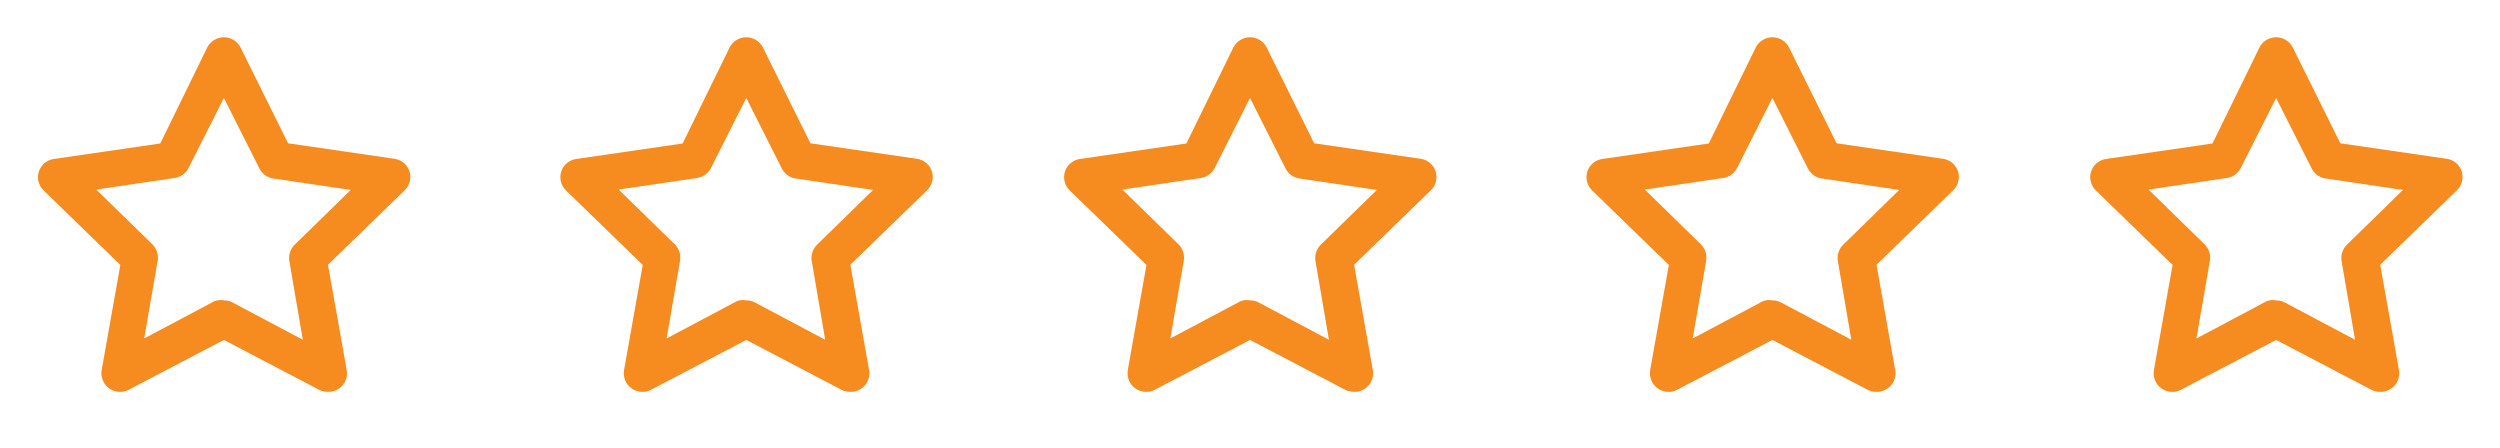 <svg width="134" height="24" viewBox="0 0 134 24" fill="none" xmlns="http://www.w3.org/2000/svg">
<path d="M17.56 21C17.4 21.001 17.242 20.963 17.1 20.89L12 18.22L6.9 20.89C6.734 20.977 6.548 21.016 6.361 21.002C6.175 20.989 5.996 20.923 5.844 20.812C5.693 20.702 5.576 20.551 5.507 20.378C5.437 20.204 5.417 20.014 5.45 19.83L6.45 14.2L2.33 10.2C2.198 10.071 2.105 9.907 2.062 9.728C2.019 9.548 2.027 9.36 2.085 9.185C2.143 9.01 2.25 8.855 2.392 8.737C2.534 8.62 2.707 8.544 2.89 8.52L8.59 7.69L11.1 2.56C11.182 2.391 11.31 2.249 11.469 2.149C11.628 2.049 11.812 1.996 12 1.996C12.188 1.996 12.372 2.049 12.531 2.149C12.69 2.249 12.818 2.391 12.9 2.56L15.44 7.68L21.14 8.51C21.323 8.534 21.496 8.61 21.638 8.727C21.78 8.845 21.887 9 21.945 9.175C22.003 9.35 22.012 9.538 21.968 9.718C21.925 9.897 21.832 10.061 21.7 10.19L17.58 14.19L18.58 19.82C18.609 19.968 18.604 20.12 18.566 20.265C18.527 20.41 18.456 20.545 18.358 20.659C18.259 20.773 18.136 20.862 17.998 20.922C17.86 20.981 17.71 21.008 17.56 21ZM12 16.1C12.16 16.096 12.319 16.134 12.46 16.21L16.23 18.21L15.51 14C15.482 13.839 15.494 13.674 15.544 13.519C15.595 13.364 15.683 13.224 15.8 13.11L18.8 10.18L14.6 9.56C14.446 9.529 14.302 9.462 14.178 9.365C14.055 9.268 13.956 9.143 13.89 9L12 5.25L10.11 9C10.038 9.144 9.932 9.268 9.801 9.362C9.671 9.456 9.519 9.517 9.36 9.54L5.16 10.16L8.16 13.09C8.277 13.204 8.365 13.344 8.416 13.499C8.466 13.654 8.478 13.819 8.45 13.98L7.73 18.14L11.5 16.14C11.66 16.081 11.833 16.067 12 16.1Z" fill="#F68C20"/>
<path d="M45.56 21C45.4 21.001 45.242 20.963 45.1 20.89L40 18.22L34.9 20.89C34.734 20.977 34.548 21.016 34.361 21.002C34.175 20.989 33.995 20.923 33.844 20.812C33.693 20.702 33.576 20.551 33.507 20.378C33.437 20.204 33.417 20.014 33.45 19.83L34.45 14.2L30.33 10.2C30.198 10.071 30.105 9.907 30.062 9.728C30.019 9.548 30.027 9.36 30.085 9.185C30.143 9.01 30.25 8.855 30.392 8.737C30.535 8.62 30.707 8.544 30.89 8.52L36.59 7.69L39.1 2.56C39.182 2.391 39.31 2.249 39.469 2.149C39.628 2.049 39.812 1.996 40 1.996C40.188 1.996 40.372 2.049 40.531 2.149C40.69 2.249 40.818 2.391 40.9 2.56L43.44 7.68L49.14 8.51C49.323 8.534 49.496 8.61 49.638 8.727C49.78 8.845 49.887 9 49.945 9.175C50.004 9.35 50.011 9.538 49.968 9.718C49.925 9.897 49.832 10.061 49.7 10.19L45.58 14.19L46.58 19.82C46.609 19.968 46.604 20.12 46.566 20.265C46.527 20.41 46.456 20.545 46.358 20.659C46.259 20.773 46.136 20.862 45.998 20.922C45.86 20.981 45.71 21.008 45.56 21ZM40 16.1C40.16 16.096 40.319 16.134 40.46 16.21L44.23 18.21L43.51 14C43.482 13.839 43.494 13.674 43.544 13.519C43.595 13.364 43.683 13.224 43.8 13.11L46.8 10.18L42.6 9.56C42.446 9.529 42.301 9.462 42.178 9.365C42.055 9.268 41.956 9.143 41.89 9L40 5.25L38.11 9C38.038 9.144 37.932 9.268 37.801 9.362C37.671 9.456 37.519 9.517 37.36 9.54L33.16 10.16L36.16 13.09C36.277 13.204 36.365 13.344 36.416 13.499C36.466 13.654 36.478 13.819 36.45 13.98L35.73 18.14L39.5 16.14C39.66 16.081 39.833 16.067 40 16.1Z" fill="#F68C20"/>
<path d="M72.56 21C72.4 21.001 72.242 20.963 72.1 20.89L67 18.22L61.9 20.89C61.734 20.977 61.548 21.016 61.361 21.002C61.175 20.989 60.995 20.923 60.844 20.812C60.693 20.702 60.576 20.551 60.507 20.378C60.437 20.204 60.417 20.014 60.45 19.83L61.45 14.2L57.33 10.2C57.198 10.071 57.105 9.907 57.062 9.728C57.019 9.548 57.027 9.36 57.085 9.185C57.143 9.01 57.25 8.855 57.392 8.737C57.535 8.62 57.707 8.544 57.89 8.52L63.59 7.69L66.1 2.56C66.182 2.391 66.31 2.249 66.469 2.149C66.628 2.049 66.812 1.996 67 1.996C67.188 1.996 67.372 2.049 67.531 2.149C67.69 2.249 67.818 2.391 67.9 2.56L70.44 7.68L76.14 8.51C76.323 8.534 76.496 8.61 76.638 8.727C76.78 8.845 76.887 9 76.945 9.175C77.004 9.35 77.011 9.538 76.968 9.718C76.925 9.897 76.832 10.061 76.7 10.19L72.58 14.19L73.58 19.82C73.609 19.968 73.604 20.12 73.566 20.265C73.527 20.41 73.456 20.545 73.358 20.659C73.259 20.773 73.136 20.862 72.998 20.922C72.86 20.981 72.71 21.008 72.56 21ZM67 16.1C67.16 16.096 67.319 16.134 67.46 16.21L71.23 18.21L70.51 14C70.482 13.839 70.494 13.674 70.544 13.519C70.595 13.364 70.683 13.224 70.8 13.11L73.8 10.18L69.6 9.56C69.446 9.529 69.302 9.462 69.178 9.365C69.055 9.268 68.956 9.143 68.89 9L67 5.25L65.11 9C65.038 9.144 64.932 9.268 64.801 9.362C64.671 9.456 64.519 9.517 64.36 9.54L60.16 10.16L63.16 13.09C63.277 13.204 63.365 13.344 63.416 13.499C63.466 13.654 63.478 13.819 63.45 13.98L62.73 18.14L66.5 16.14C66.66 16.081 66.833 16.067 67 16.1Z" fill="#F68C20"/>
<path d="M100.56 21C100.4 21.001 100.242 20.963 100.1 20.89L95 18.22L89.9 20.89C89.734 20.977 89.548 21.016 89.361 21.002C89.174 20.989 88.996 20.923 88.844 20.812C88.693 20.702 88.576 20.551 88.507 20.378C88.437 20.204 88.417 20.014 88.45 19.83L89.45 14.2L85.33 10.2C85.198 10.071 85.105 9.907 85.062 9.728C85.019 9.548 85.027 9.36 85.085 9.185C85.143 9.01 85.25 8.855 85.392 8.737C85.534 8.62 85.707 8.544 85.89 8.52L91.59 7.69L94.1 2.56C94.182 2.391 94.31 2.249 94.469 2.149C94.628 2.049 94.812 1.996 95 1.996C95.188 1.996 95.372 2.049 95.531 2.149C95.69 2.249 95.818 2.391 95.9 2.56L98.44 7.68L104.14 8.51C104.323 8.534 104.496 8.61 104.638 8.727C104.78 8.845 104.887 9 104.945 9.175C105.003 9.35 105.011 9.538 104.968 9.718C104.925 9.897 104.832 10.061 104.7 10.19L100.58 14.19L101.58 19.82C101.609 19.968 101.604 20.12 101.566 20.265C101.527 20.41 101.456 20.545 101.358 20.659C101.259 20.773 101.136 20.862 100.998 20.922C100.86 20.981 100.71 21.008 100.56 21ZM95 16.1C95.16 16.096 95.319 16.134 95.46 16.21L99.23 18.21L98.51 14C98.482 13.839 98.494 13.674 98.544 13.519C98.595 13.364 98.683 13.224 98.8 13.11L101.8 10.18L97.6 9.56C97.446 9.529 97.302 9.462 97.178 9.365C97.055 9.268 96.956 9.143 96.89 9L95 5.25L93.11 9C93.038 9.144 92.932 9.268 92.801 9.362C92.671 9.456 92.519 9.517 92.36 9.54L88.16 10.16L91.16 13.09C91.277 13.204 91.365 13.344 91.416 13.499C91.466 13.654 91.478 13.819 91.45 13.98L90.73 18.14L94.5 16.14C94.66 16.081 94.833 16.067 95 16.1Z" fill="#F68C20"/>
<path d="M127.56 21C127.4 21.001 127.242 20.963 127.1 20.89L122 18.22L116.9 20.89C116.734 20.977 116.548 21.016 116.361 21.002C116.175 20.989 115.996 20.923 115.844 20.812C115.693 20.702 115.576 20.551 115.507 20.378C115.437 20.204 115.417 20.014 115.45 19.83L116.45 14.2L112.33 10.2C112.198 10.071 112.105 9.907 112.062 9.728C112.019 9.548 112.027 9.36 112.085 9.185C112.143 9.01 112.25 8.855 112.392 8.737C112.534 8.62 112.707 8.544 112.89 8.52L118.59 7.69L121.1 2.56C121.182 2.391 121.31 2.249 121.469 2.149C121.628 2.049 121.812 1.996 122 1.996C122.188 1.996 122.372 2.049 122.531 2.149C122.69 2.249 122.818 2.391 122.9 2.56L125.44 7.68L131.14 8.51C131.323 8.534 131.496 8.61 131.638 8.727C131.78 8.845 131.887 9 131.945 9.175C132.003 9.35 132.011 9.538 131.968 9.718C131.925 9.897 131.832 10.061 131.7 10.19L127.58 14.19L128.58 19.82C128.609 19.968 128.604 20.12 128.566 20.265C128.527 20.41 128.456 20.545 128.358 20.659C128.259 20.773 128.136 20.862 127.998 20.922C127.86 20.981 127.71 21.008 127.56 21ZM122 16.1C122.16 16.096 122.319 16.134 122.46 16.21L126.23 18.21L125.51 14C125.482 13.839 125.494 13.674 125.544 13.519C125.595 13.364 125.683 13.224 125.8 13.11L128.8 10.18L124.6 9.56C124.446 9.529 124.301 9.462 124.178 9.365C124.055 9.268 123.956 9.143 123.89 9L122 5.25L120.11 9C120.038 9.144 119.932 9.268 119.801 9.362C119.671 9.456 119.519 9.517 119.36 9.54L115.16 10.16L118.16 13.09C118.277 13.204 118.365 13.344 118.416 13.499C118.466 13.654 118.478 13.819 118.45 13.98L117.73 18.14L121.5 16.14C121.66 16.081 121.833 16.067 122 16.1Z" fill="#F68C20"/>
</svg>
